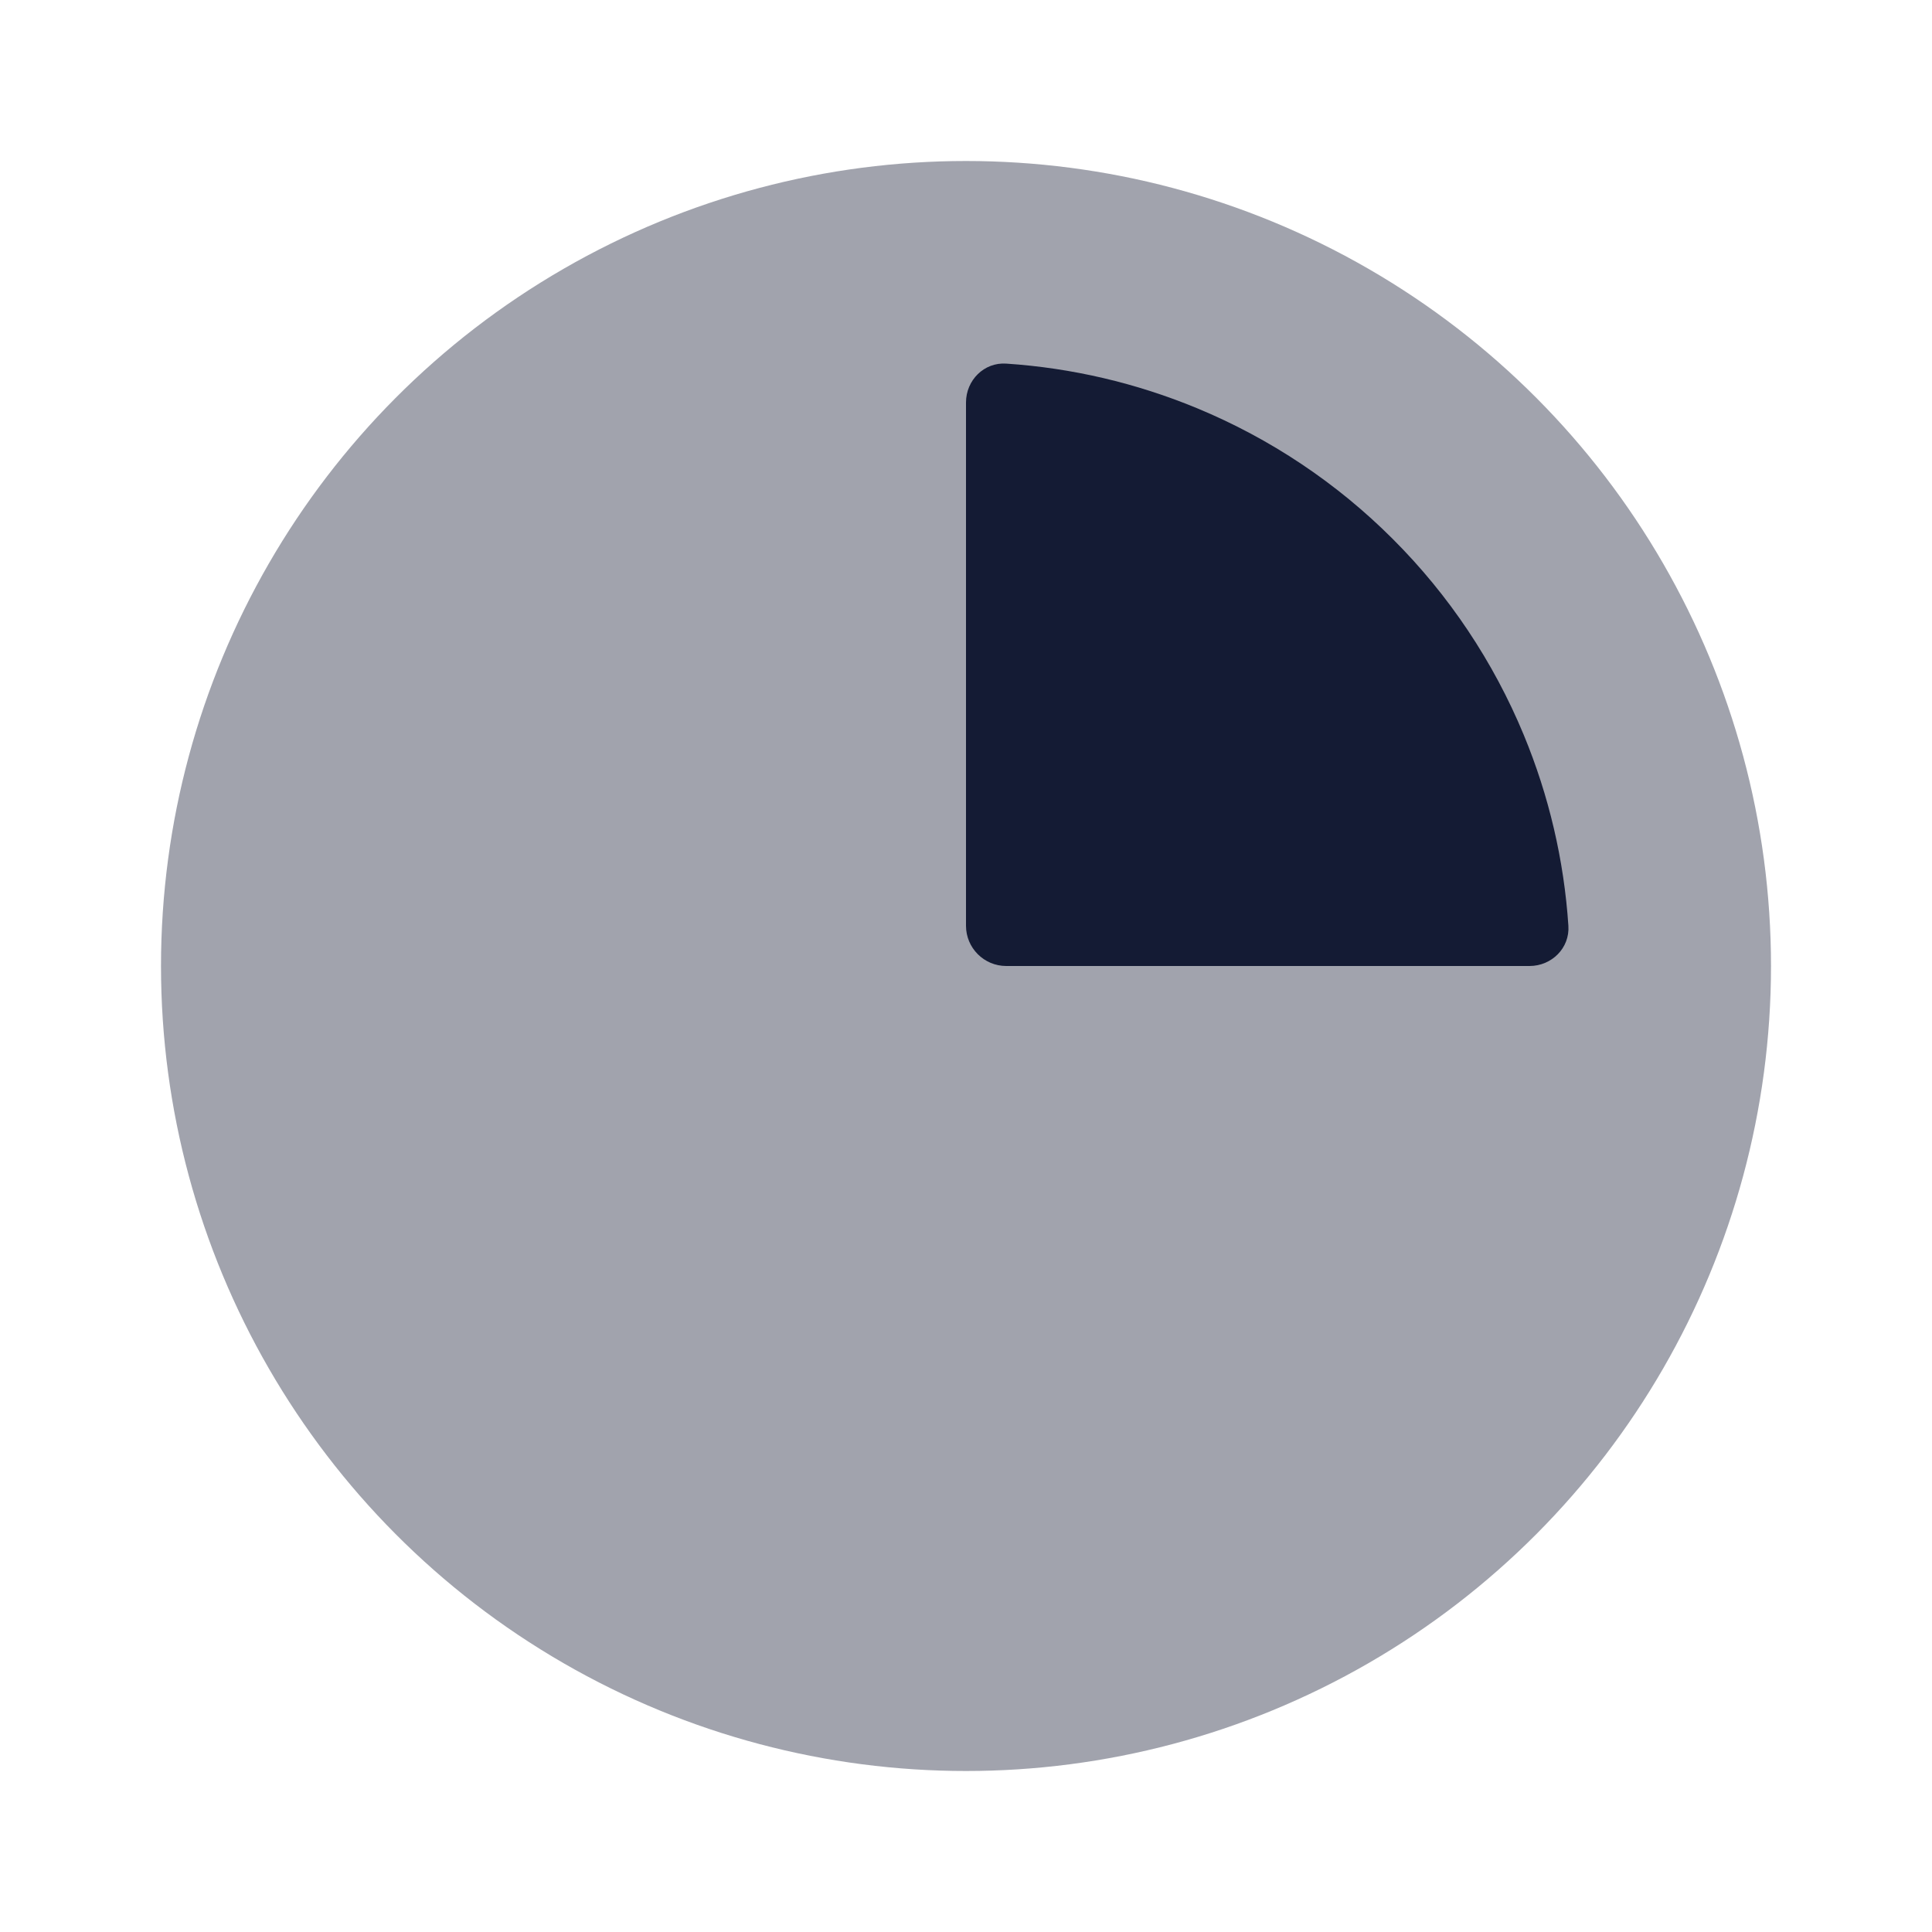 <svg width="24" height="24" viewBox="0 0 24 24" fill="none" xmlns="http://www.w3.org/2000/svg">
<circle opacity="0.4" cx="12" cy="12" r="10" fill="#141B34"/>
<circle cx="12" cy="12" r="10" class="pr-icon-duotone-primary-stroke" stroke-width="1.5"/>
<path d="M19 12C19.276 12 19.502 11.776 19.483 11.5C19.429 10.686 19.242 9.886 18.929 9.13C18.552 8.22 18 7.393 17.303 6.697C16.607 6 15.78 5.448 14.87 5.071C14.114 4.758 13.314 4.571 12.5 4.517C12.224 4.498 12 4.724 12 5L12 11.5C12 11.776 12.224 12 12.5 12H19Z" fill="#141B34"/>
</svg>
